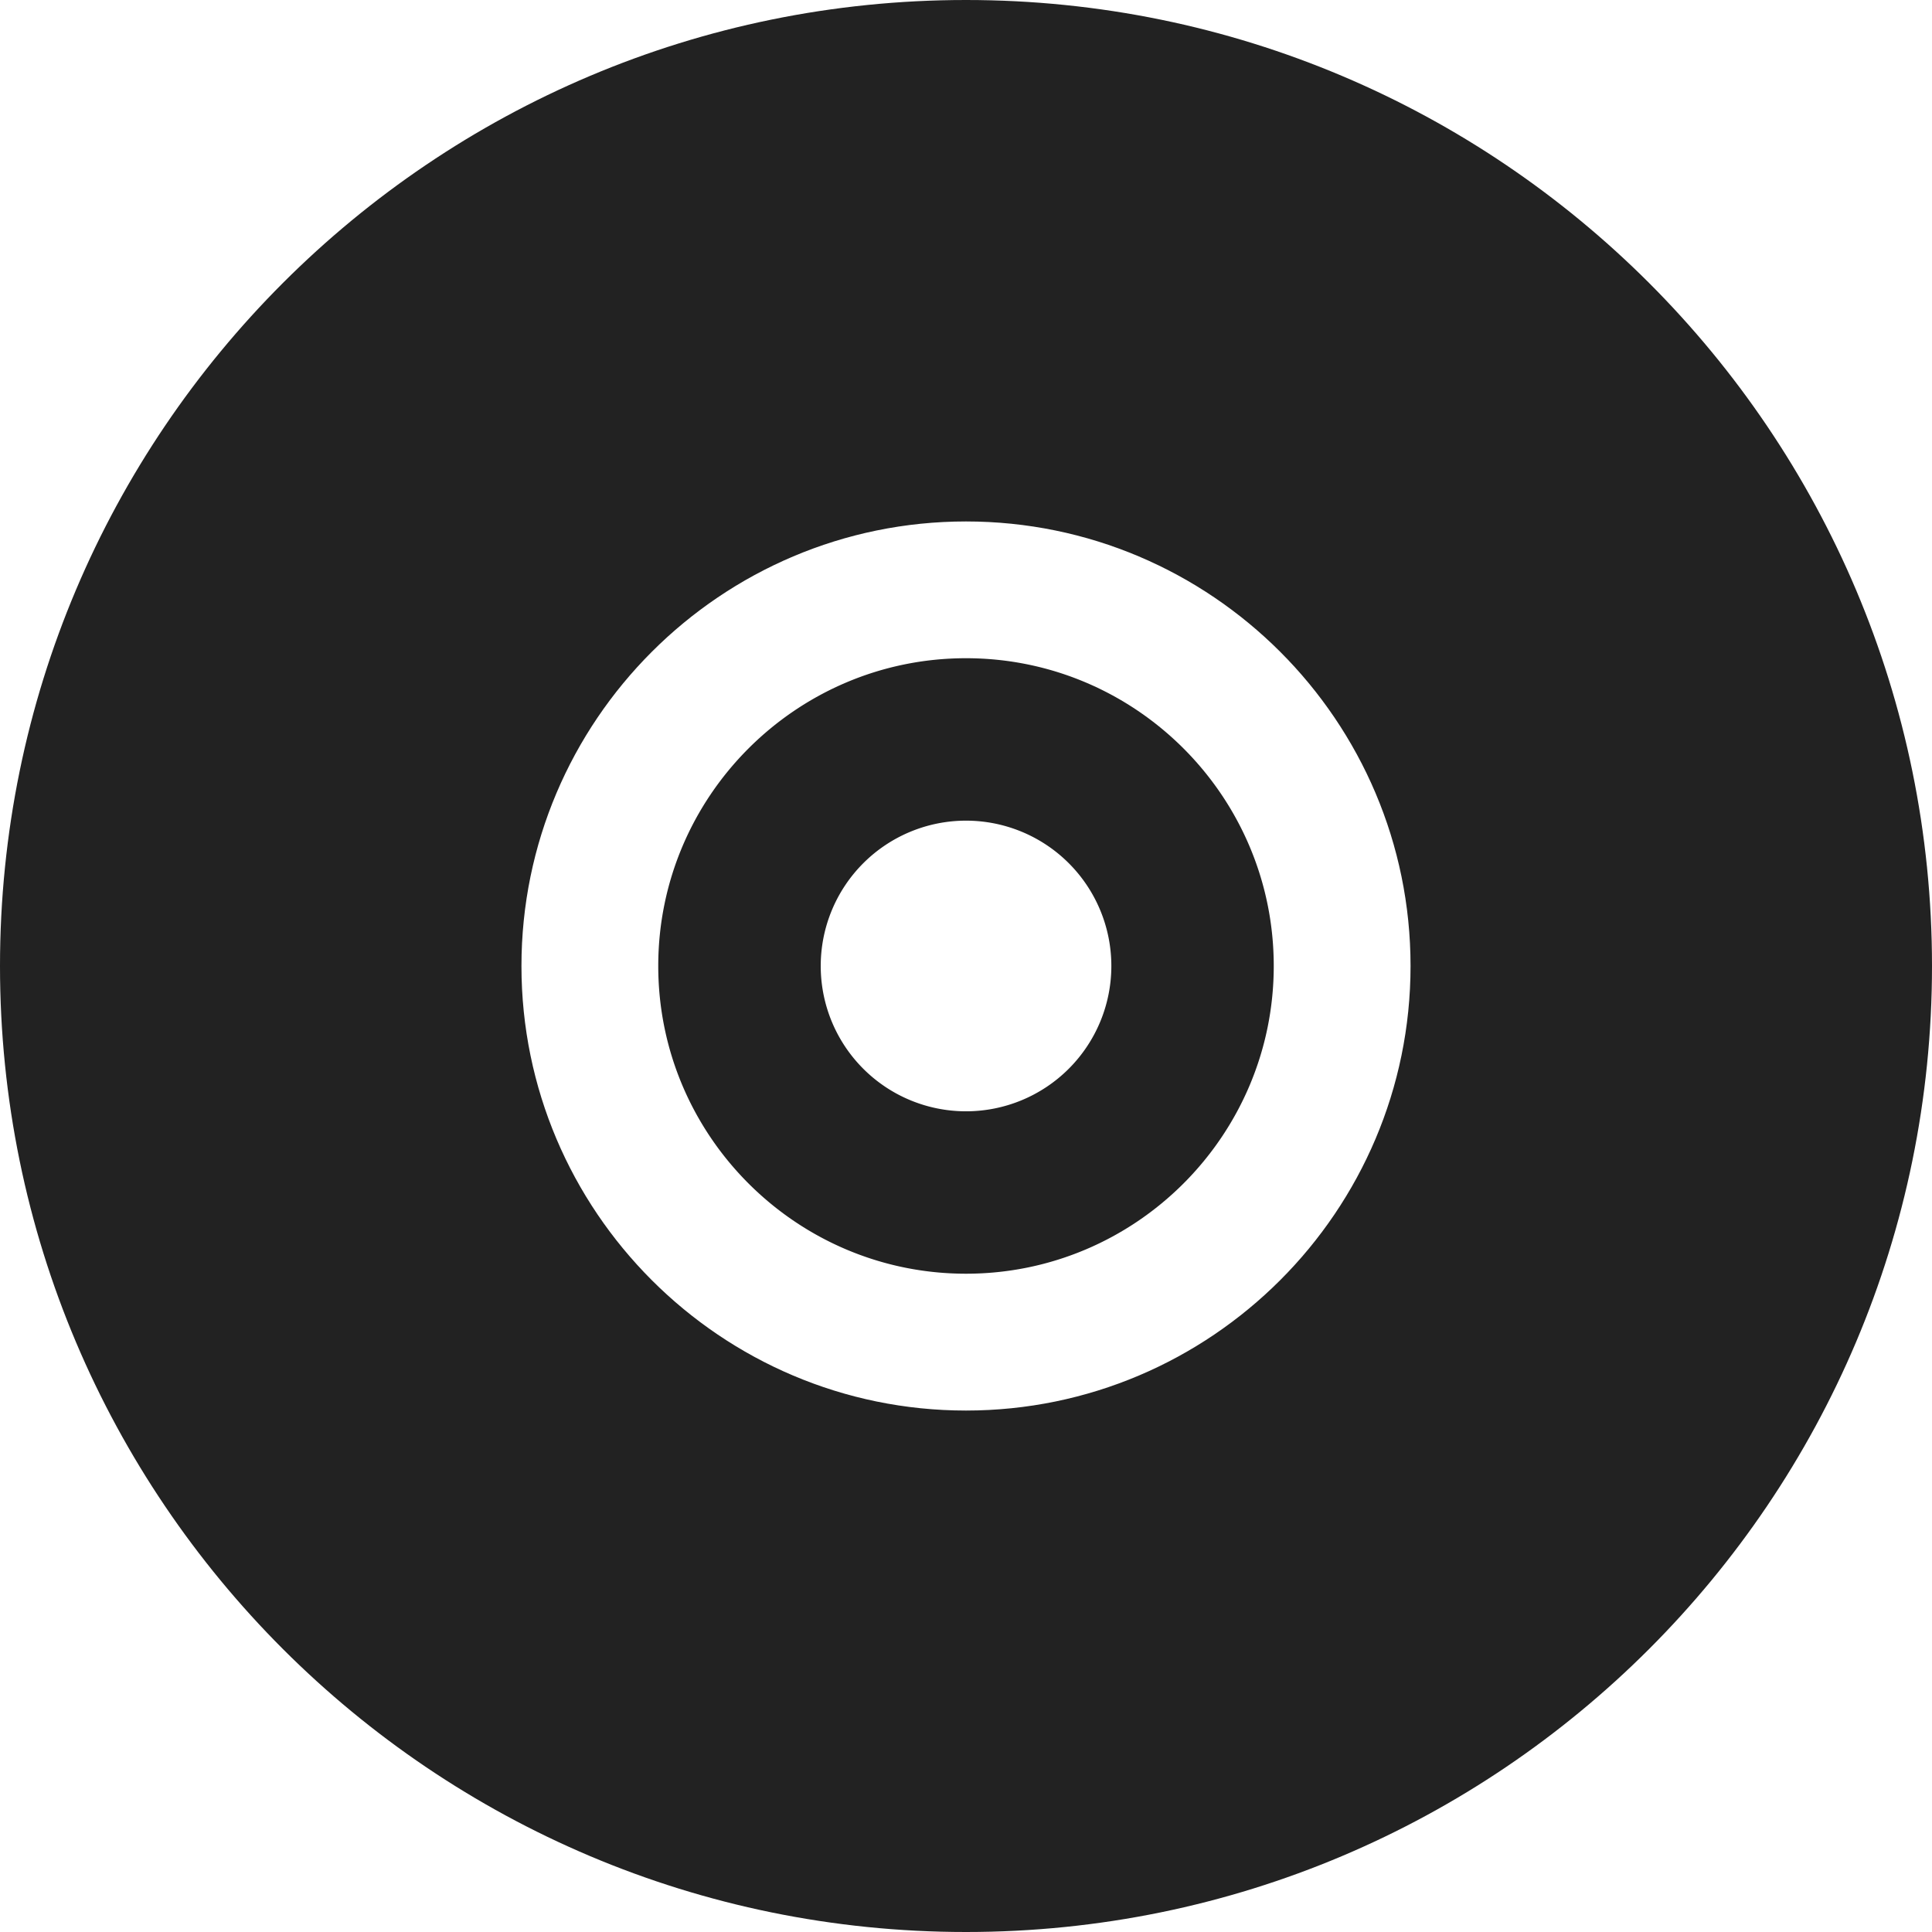 <svg xmlns="http://www.w3.org/2000/svg" viewBox="0 0 52 52"><g fill="#222"><path d="M26 17.716c-4.566 0-8.283 3.716-8.283 8.283s3.717 8.283 8.283 8.283c4.568 0 8.283-3.716 8.283-8.283S30.568 17.716 26 17.716zm0 12.195a3.91 3.91 0 0 1-3.91-3.912 3.911 3.911 0 1 1 7.822 0A3.912 3.912 0 0 1 26 29.911z"/><path d="M26 0C11.641 0 0 11.641 0 26s11.641 26 26 26 26-11.641 26-26S40.359 0 26 0zm0 37.965c-6.596 0-11.965-5.367-11.965-11.965S19.404 14.035 26 14.035c6.598 0 11.965 5.367 11.965 11.965-.001 6.597-5.368 11.965-11.965 11.965z"/></g></svg>